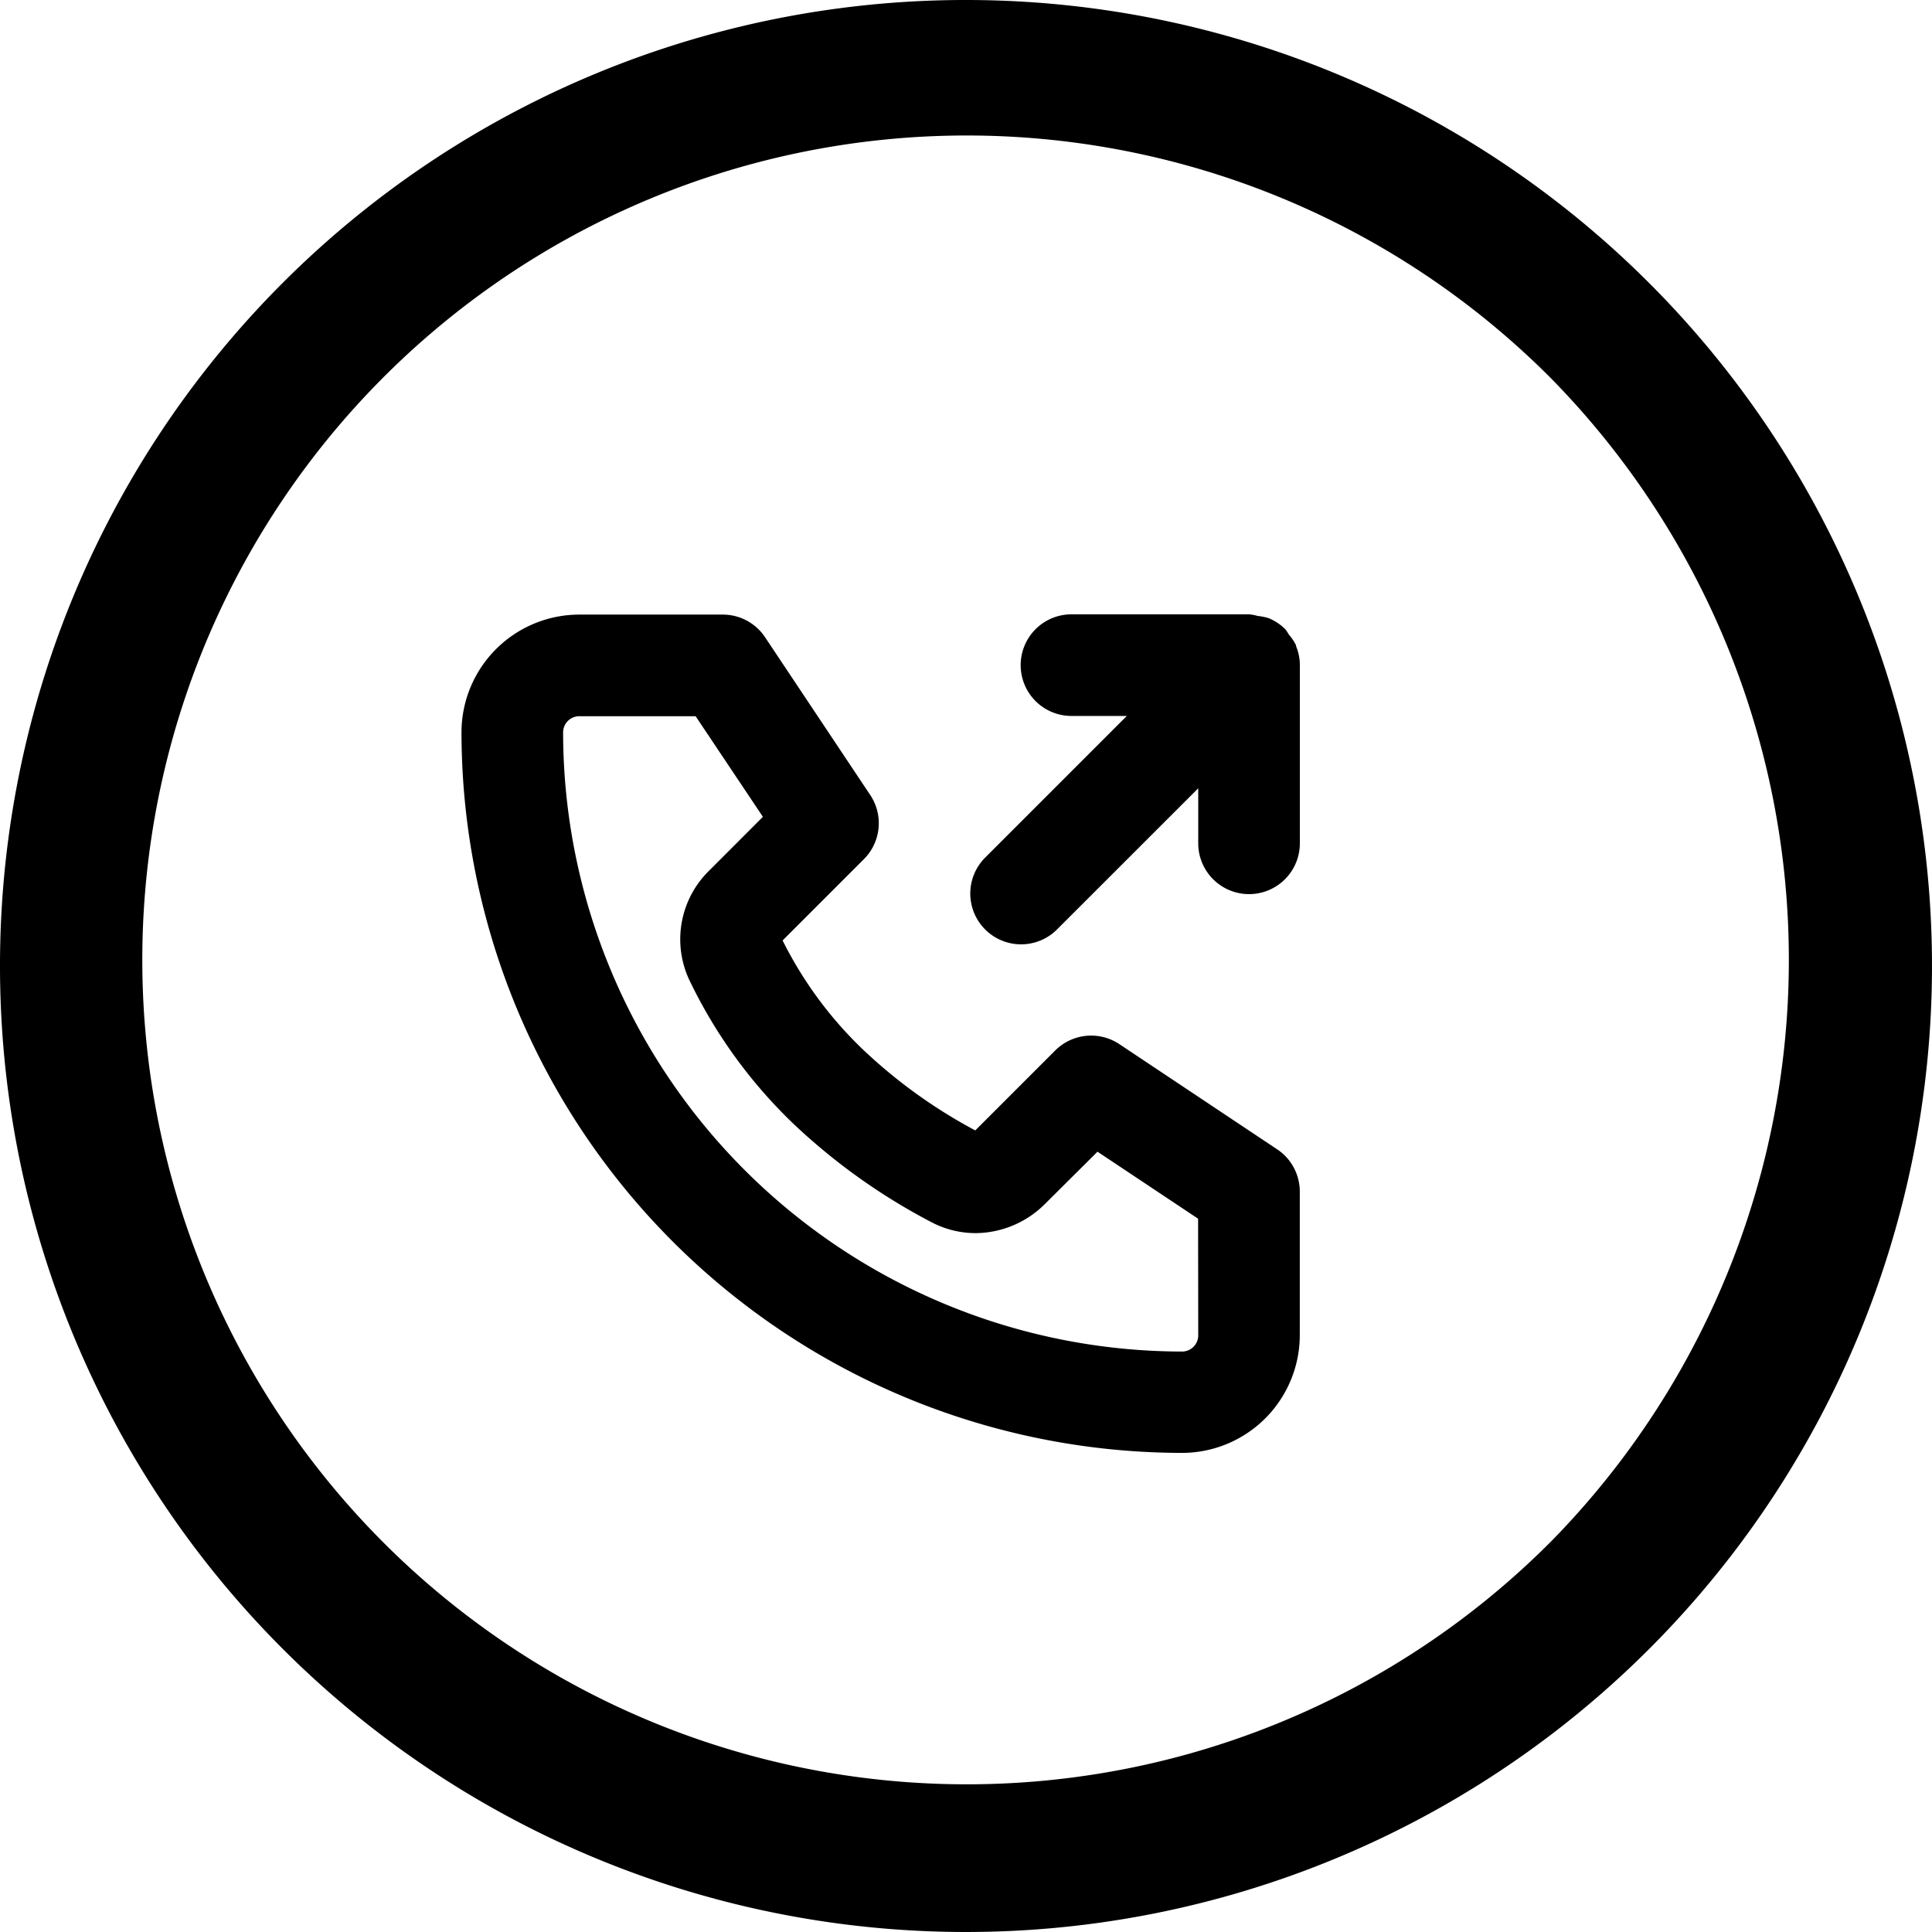 <svg xmlns="http://www.w3.org/2000/svg" width="28.518" height="28.518" viewBox="0 0 28.518 28.518"><path data-name="Path 3253" d="M14.245 0A14.252 14.252 0 0 0 0 14.259v.014A14.259 14.259 0 1 0 14.245 0m8.668 22.735A12.169 12.169 0 1 1 22.9 5.59a12.252 12.252 0 0 1 .013 17.145m-6.391-7.323a.75.75 0 0 0-.946.094l-1.18 1.18a7.6 7.6 0 0 1-1.656-1.192 5.815 5.815 0 0 1-1.188-1.612l1.2-1.2a.75.75 0 0 0 .094-.946l-1.553-2.33a.749.749 0 0 0-.624-.334H8.55a1.74 1.74 0 0 0-1.738 1.738 10.649 10.649 0 0 0 10.636 10.636 1.74 1.74 0 0 0 1.738-1.738v-2.119a.749.749 0 0 0-.334-.624Zm1.165 4.3a.239.239 0 0 1-.238.238 9.148 9.148 0 0 1-9.137-9.14.239.239 0 0 1 .238-.238h1.718l.993 1.485-.793.794a1.417 1.417 0 0 0-.3 1.6 7.322 7.322 0 0 0 1.532 2.126 9.07 9.07 0 0 0 2.061 1.47 1.408 1.408 0 0 0 .639.155 1.462 1.462 0 0 0 1.024-.43L16.2 17l1.485.989Zm1.442-10.179a.738.738 0 0 1 .058.3v2.615a.75.75 0 0 1-1.5 0v-.812l-2.094 2.093a.75.75 0 0 1-1.06-1.061l2.1-2.1h-.817a.75.75 0 1 1 0-1.5h2.625a.723.723 0 0 1 .123.024.813.813 0 0 1 .163.033.756.756 0 0 1 .245.163.661.661 0 0 1 .052.078.726.726 0 0 1 .108.162"/></svg>